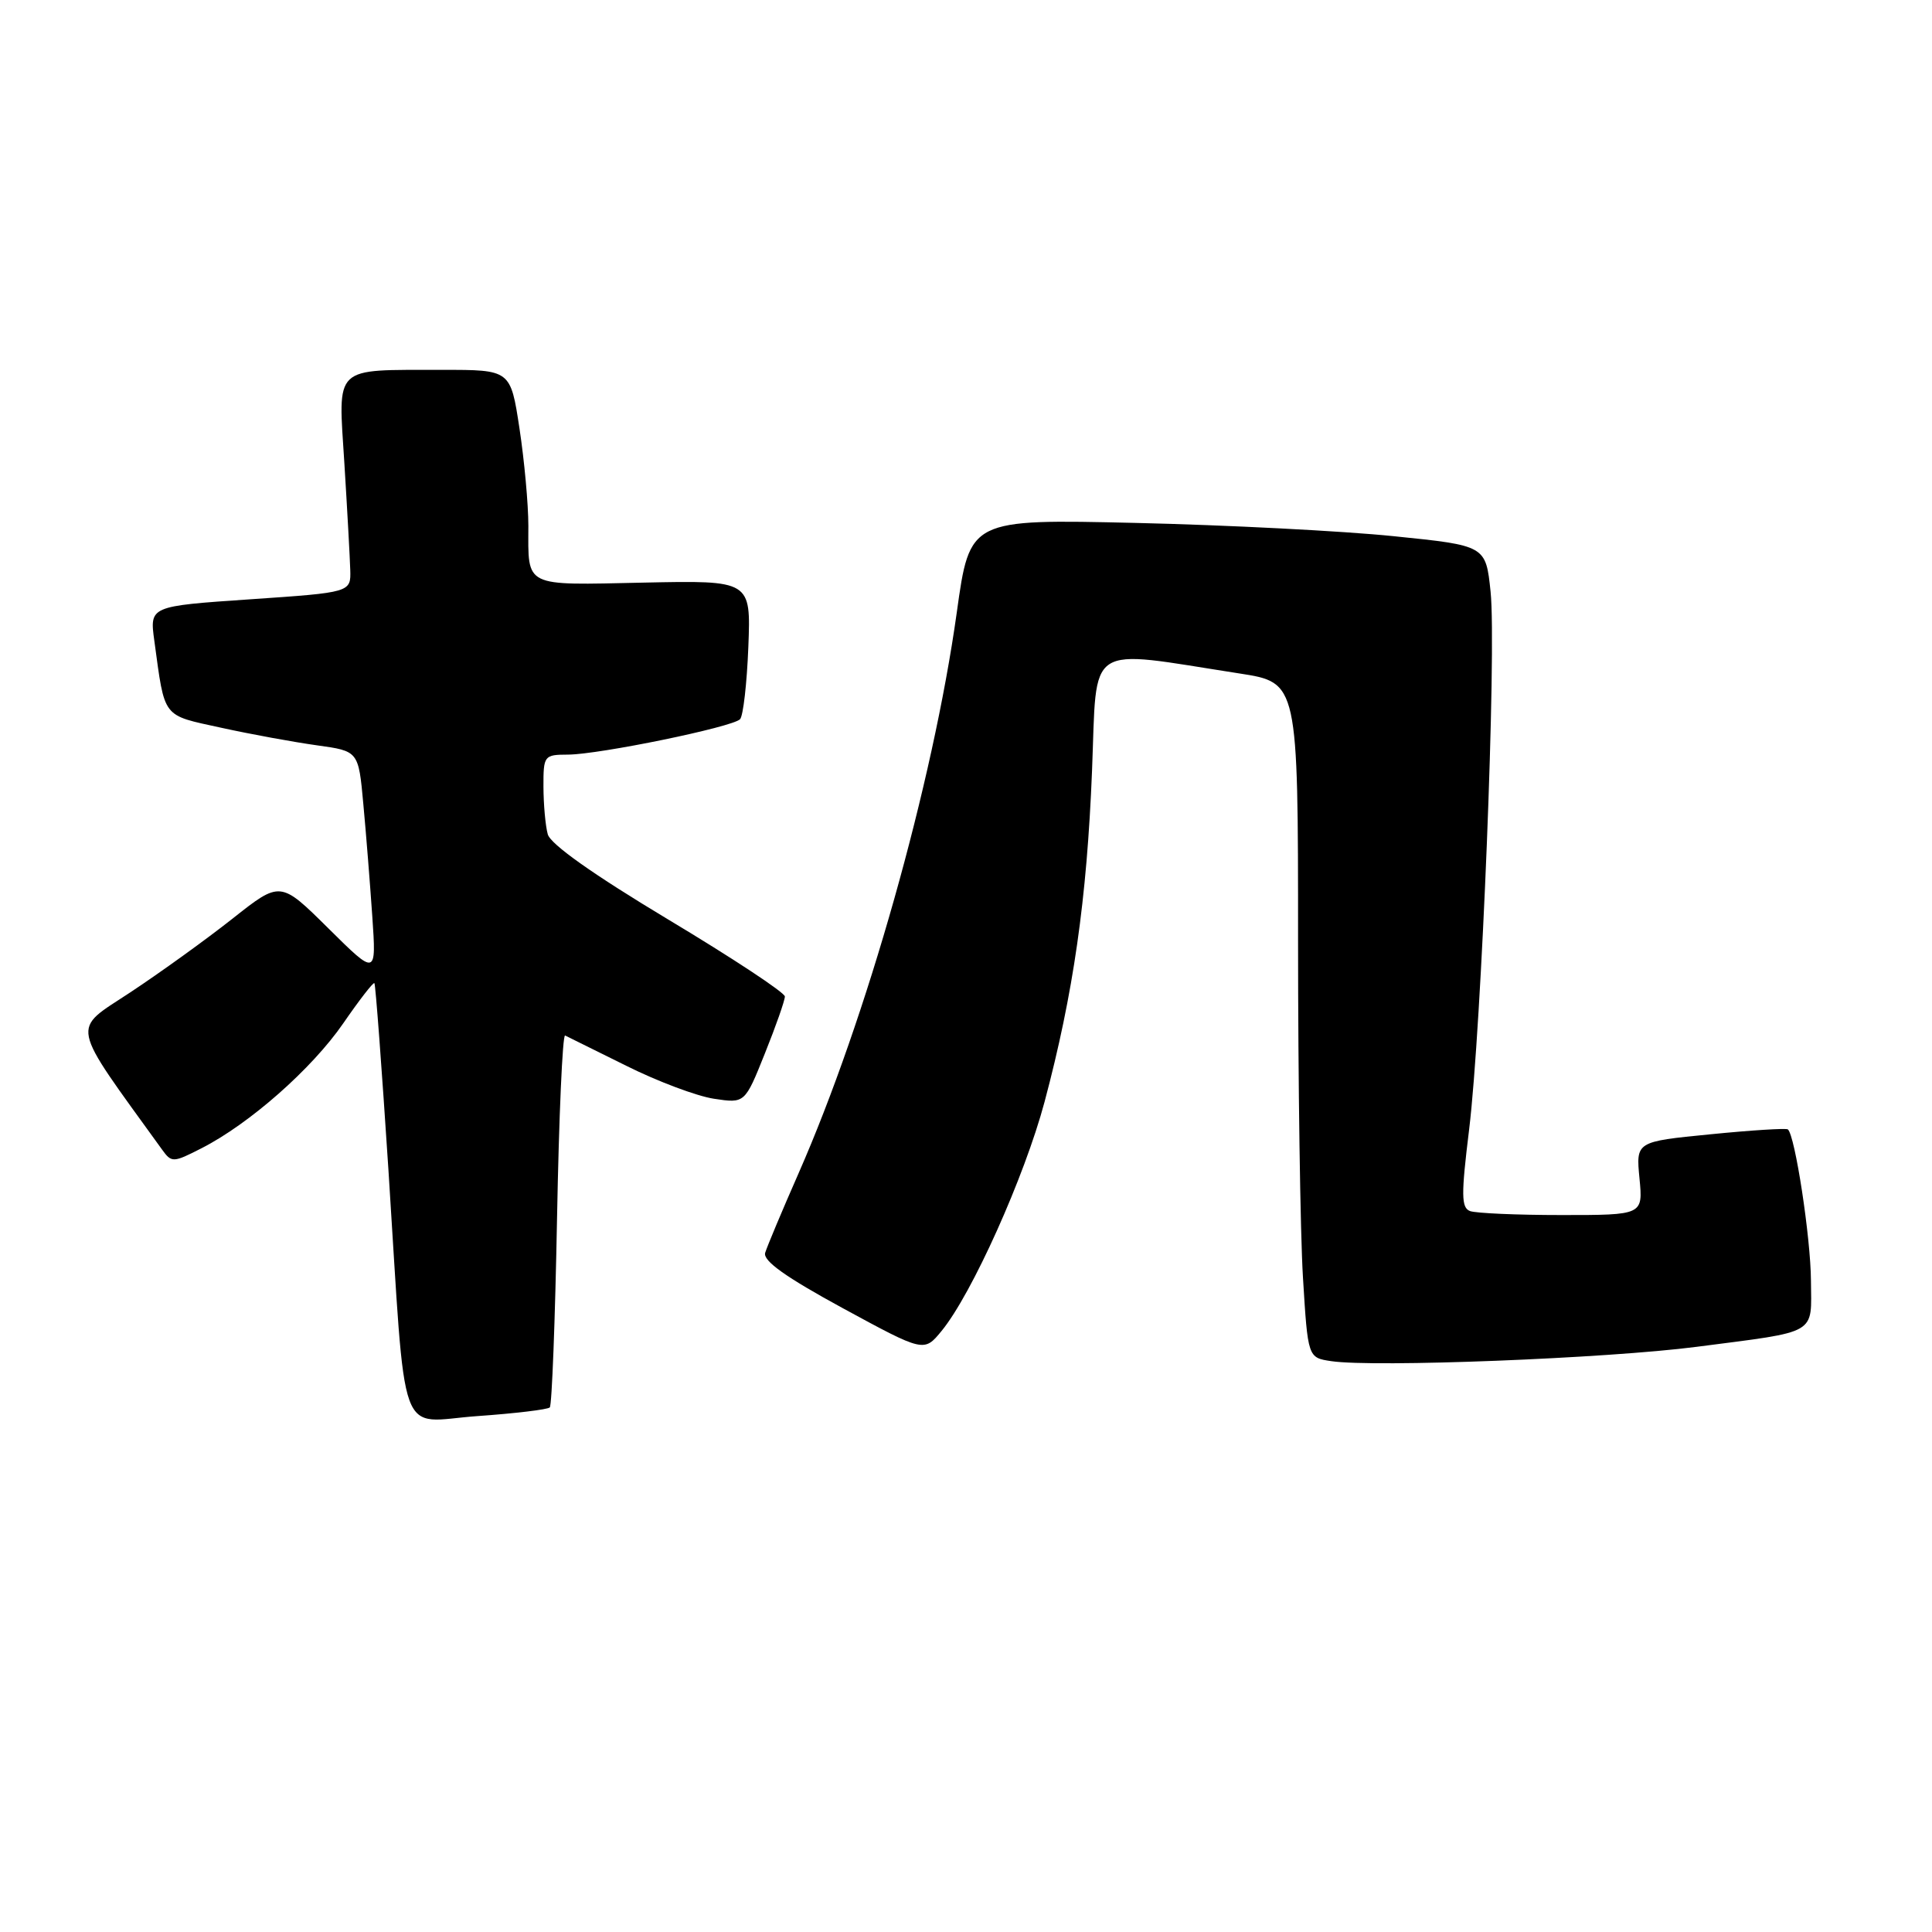<?xml version="1.0" encoding="UTF-8" standalone="no"?>
<!DOCTYPE svg PUBLIC "-//W3C//DTD SVG 1.1//EN" "http://www.w3.org/Graphics/SVG/1.1/DTD/svg11.dtd" >
<svg xmlns="http://www.w3.org/2000/svg" xmlns:xlink="http://www.w3.org/1999/xlink" version="1.1" viewBox="0 0 256 256">
 <g >
 <path fill="currentColor"
d=" M 72.85 186.49 C 73.13 186.21 73.56 174.94 73.81 161.45 C 74.06 147.96 74.54 137.05 74.88 137.21 C 75.22 137.37 78.88 139.18 83.00 141.23 C 87.12 143.29 92.35 145.25 94.60 145.59 C 98.70 146.21 98.70 146.21 101.35 139.59 C 102.81 135.96 104.00 132.56 104.00 132.04 C 104.00 131.53 97.05 126.94 88.56 121.85 C 78.60 115.87 72.93 111.86 72.58 110.54 C 72.27 109.42 72.02 106.59 72.01 104.25 C 72.00 100.12 72.09 100.00 75.25 99.99 C 79.43 99.97 97.07 96.34 98.06 95.30 C 98.48 94.86 98.97 90.54 99.16 85.70 C 99.50 76.90 99.50 76.90 85.26 77.20 C 69.25 77.54 70.00 77.91 70.01 69.67 C 70.01 66.83 69.48 61.01 68.83 56.75 C 67.65 49.00 67.65 49.00 58.58 49.01 C 44.00 49.04 44.81 48.26 45.63 61.38 C 46.01 67.49 46.36 73.85 46.41 75.50 C 46.50 78.50 46.50 78.50 33.16 79.41 C 19.82 80.32 19.82 80.32 20.45 84.91 C 21.87 95.30 21.41 94.70 29.31 96.43 C 33.27 97.30 38.98 98.34 42.00 98.76 C 47.50 99.52 47.50 99.52 48.14 106.51 C 48.50 110.35 49.03 117.06 49.33 121.41 C 49.87 129.31 49.87 129.31 43.51 123.01 C 37.15 116.71 37.15 116.71 30.83 121.71 C 27.35 124.46 21.25 128.86 17.27 131.49 C 9.40 136.69 9.09 135.17 21.47 152.32 C 22.74 154.08 22.93 154.08 26.72 152.14 C 33.07 148.90 41.33 141.62 45.48 135.60 C 47.60 132.52 49.46 130.12 49.61 130.27 C 49.76 130.43 50.59 141.56 51.47 155.02 C 53.86 192.06 52.54 188.40 63.25 187.64 C 68.25 187.29 72.57 186.77 72.85 186.49 Z  M 224.81 178.46 C 241.07 176.35 240.01 176.96 239.96 169.68 C 239.93 164.01 237.85 150.42 236.90 149.65 C 236.68 149.47 232.06 149.76 226.64 150.30 C 216.77 151.27 216.77 151.27 217.24 156.14 C 217.71 161.00 217.71 161.00 206.93 161.00 C 201.01 161.00 195.54 160.76 194.78 160.47 C 193.62 160.02 193.60 158.33 194.66 149.72 C 196.32 136.19 198.32 86.13 197.51 78.40 C 196.87 72.29 196.87 72.29 184.69 71.05 C 177.98 70.36 162.60 69.57 150.50 69.29 C 128.50 68.78 128.50 68.78 126.78 81.14 C 123.61 103.83 114.83 134.96 105.80 155.50 C 103.62 160.45 101.64 165.18 101.39 166.00 C 101.07 167.06 104.10 169.22 111.69 173.35 C 122.44 179.19 122.44 179.19 124.77 176.35 C 128.78 171.46 135.76 155.92 138.41 146.00 C 142.22 131.71 144.02 119.16 144.70 102.13 C 145.39 84.87 143.61 86.04 164.25 89.24 C 172.00 90.44 172.00 90.44 172.00 124.57 C 172.00 143.33 172.29 163.46 172.65 169.29 C 173.30 179.90 173.30 179.90 176.40 180.36 C 182.06 181.21 212.93 180.00 224.81 178.46 Z "/>
</g>
</svg>